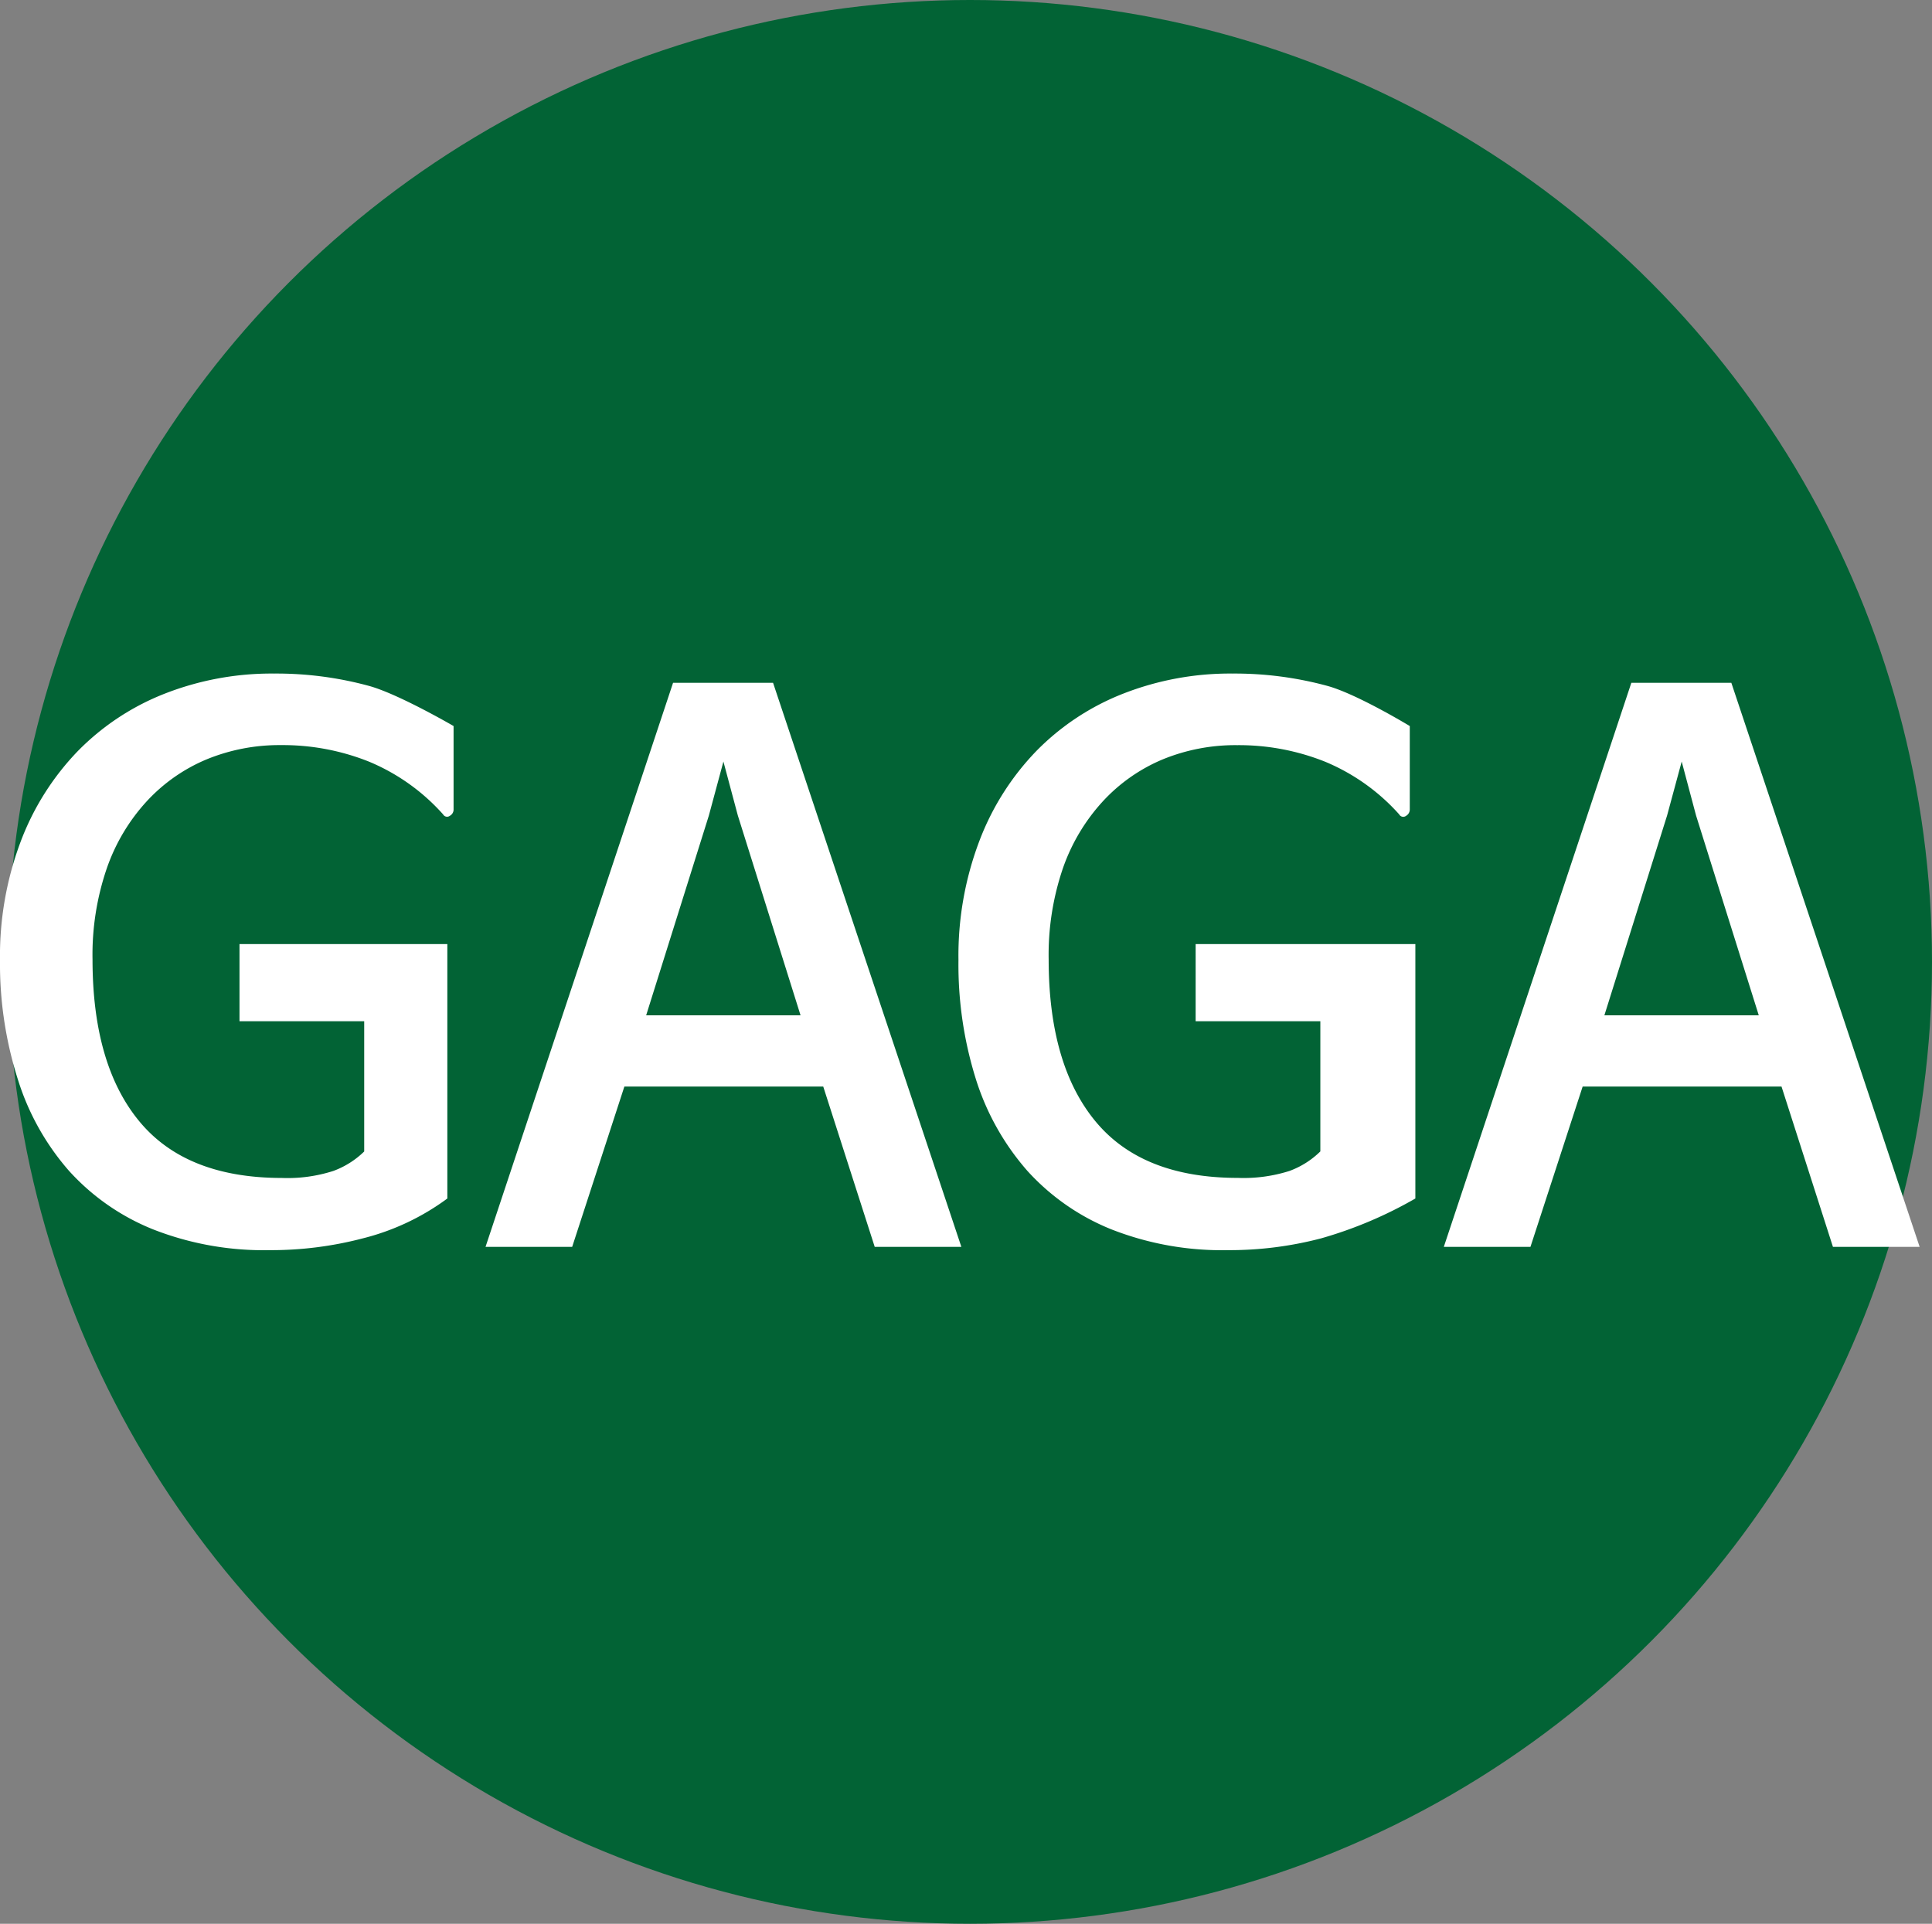 <svg xmlns="http://www.w3.org/2000/svg" viewBox="0 0 325.34 324"><rect x="0" y="0" width="325.34" height="324" fill="#808080" stroke="none"/><defs><style>.cls-1{fill:#026335;}.cls-2{fill:#fff;}</style></defs><g id="레이어_2" data-name="레이어 2"><g id="레이어_1-2" data-name="레이어 1"><circle class="cls-1" cx="163.34" cy="162" r="162"/><path class="cls-2" d="M74.61,137.15a34.47,34.47,0,0,0-12.46-8.87,39.08,39.08,0,0,0-14.82-2.79,32.27,32.27,0,0,0-12.58,2.42,28.8,28.8,0,0,0-10,7A32.31,32.31,0,0,0,18,146.2a44.88,44.88,0,0,0-2.42,15.37q0,17.73,7.87,27.27t24,9.55a25.21,25.21,0,0,0,8.68-1.18,14.67,14.67,0,0,0,5.2-3.28V172h-21V159h35v42.85a40.5,40.5,0,0,1-14.18,6.7,60.94,60.94,0,0,1-15.72,2,51.06,51.06,0,0,1-19.65-3.5,38.3,38.3,0,0,1-14.18-9.88A42.56,42.56,0,0,1,3,181.77,64.26,64.26,0,0,1,0,161.69a54.68,54.68,0,0,1,3.5-20,44.54,44.54,0,0,1,9.64-15.23,41.9,41.9,0,0,1,14.61-9.64,49.36,49.36,0,0,1,18.43-3.38,59.29,59.29,0,0,1,16,2.09c5,1.39,14.2,6.75,14.2,6.75v14a1.19,1.19,0,0,1-.62,1.11A.77.77,0,0,1,74.61,137.15Z"/><path class="cls-2" d="M130.18,115l31.71,95H147.3l-8.67-27H105.14l-8.79,27H81.76l31.58-95Zm-8.36,13.26-2.45,9.09L108.81,171h26l-10.56-33.65Z"/><path class="cls-2" d="M235.61,137.15a34.44,34.44,0,0,0-12.46-8.86,39.07,39.07,0,0,0-14.81-2.79,32.2,32.2,0,0,0-12.58,2.41,28.84,28.84,0,0,0-10,7A32.36,32.36,0,0,0,179,146.2a45.13,45.13,0,0,0-2.41,15.37q0,17.73,7.87,27.27t24,9.54a25.49,25.49,0,0,0,8.68-1.17,14.55,14.55,0,0,0,5.2-3.29V172h-21V159h37v42.85a70.31,70.31,0,0,1-15.82,6.7,60.81,60.81,0,0,1-15.71,2,51,51,0,0,1-19.65-3.5A38.42,38.42,0,0,1,173,197.19a42.86,42.86,0,0,1-8.66-15.42,64.56,64.56,0,0,1-2.94-20.08,54.47,54.47,0,0,1,3.5-20,44.39,44.39,0,0,1,9.64-15.23,41.8,41.8,0,0,1,14.61-9.64,49.34,49.34,0,0,1,18.42-3.38,59.37,59.37,0,0,1,16,2.09c5,1.39,13.83,6.75,13.83,6.75v14a1.23,1.23,0,0,1-.62,1.12A.78.78,0,0,1,235.61,137.15Z"/><path class="cls-2" d="M291.55,115l31.71,95h-14.6L300,183H266.51l-8.79,27H243.13l31.58-95Zm-8.36,13.26-2.46,9.09L270.17,171h26l-10.56-33.65Z"/></g></g></svg>